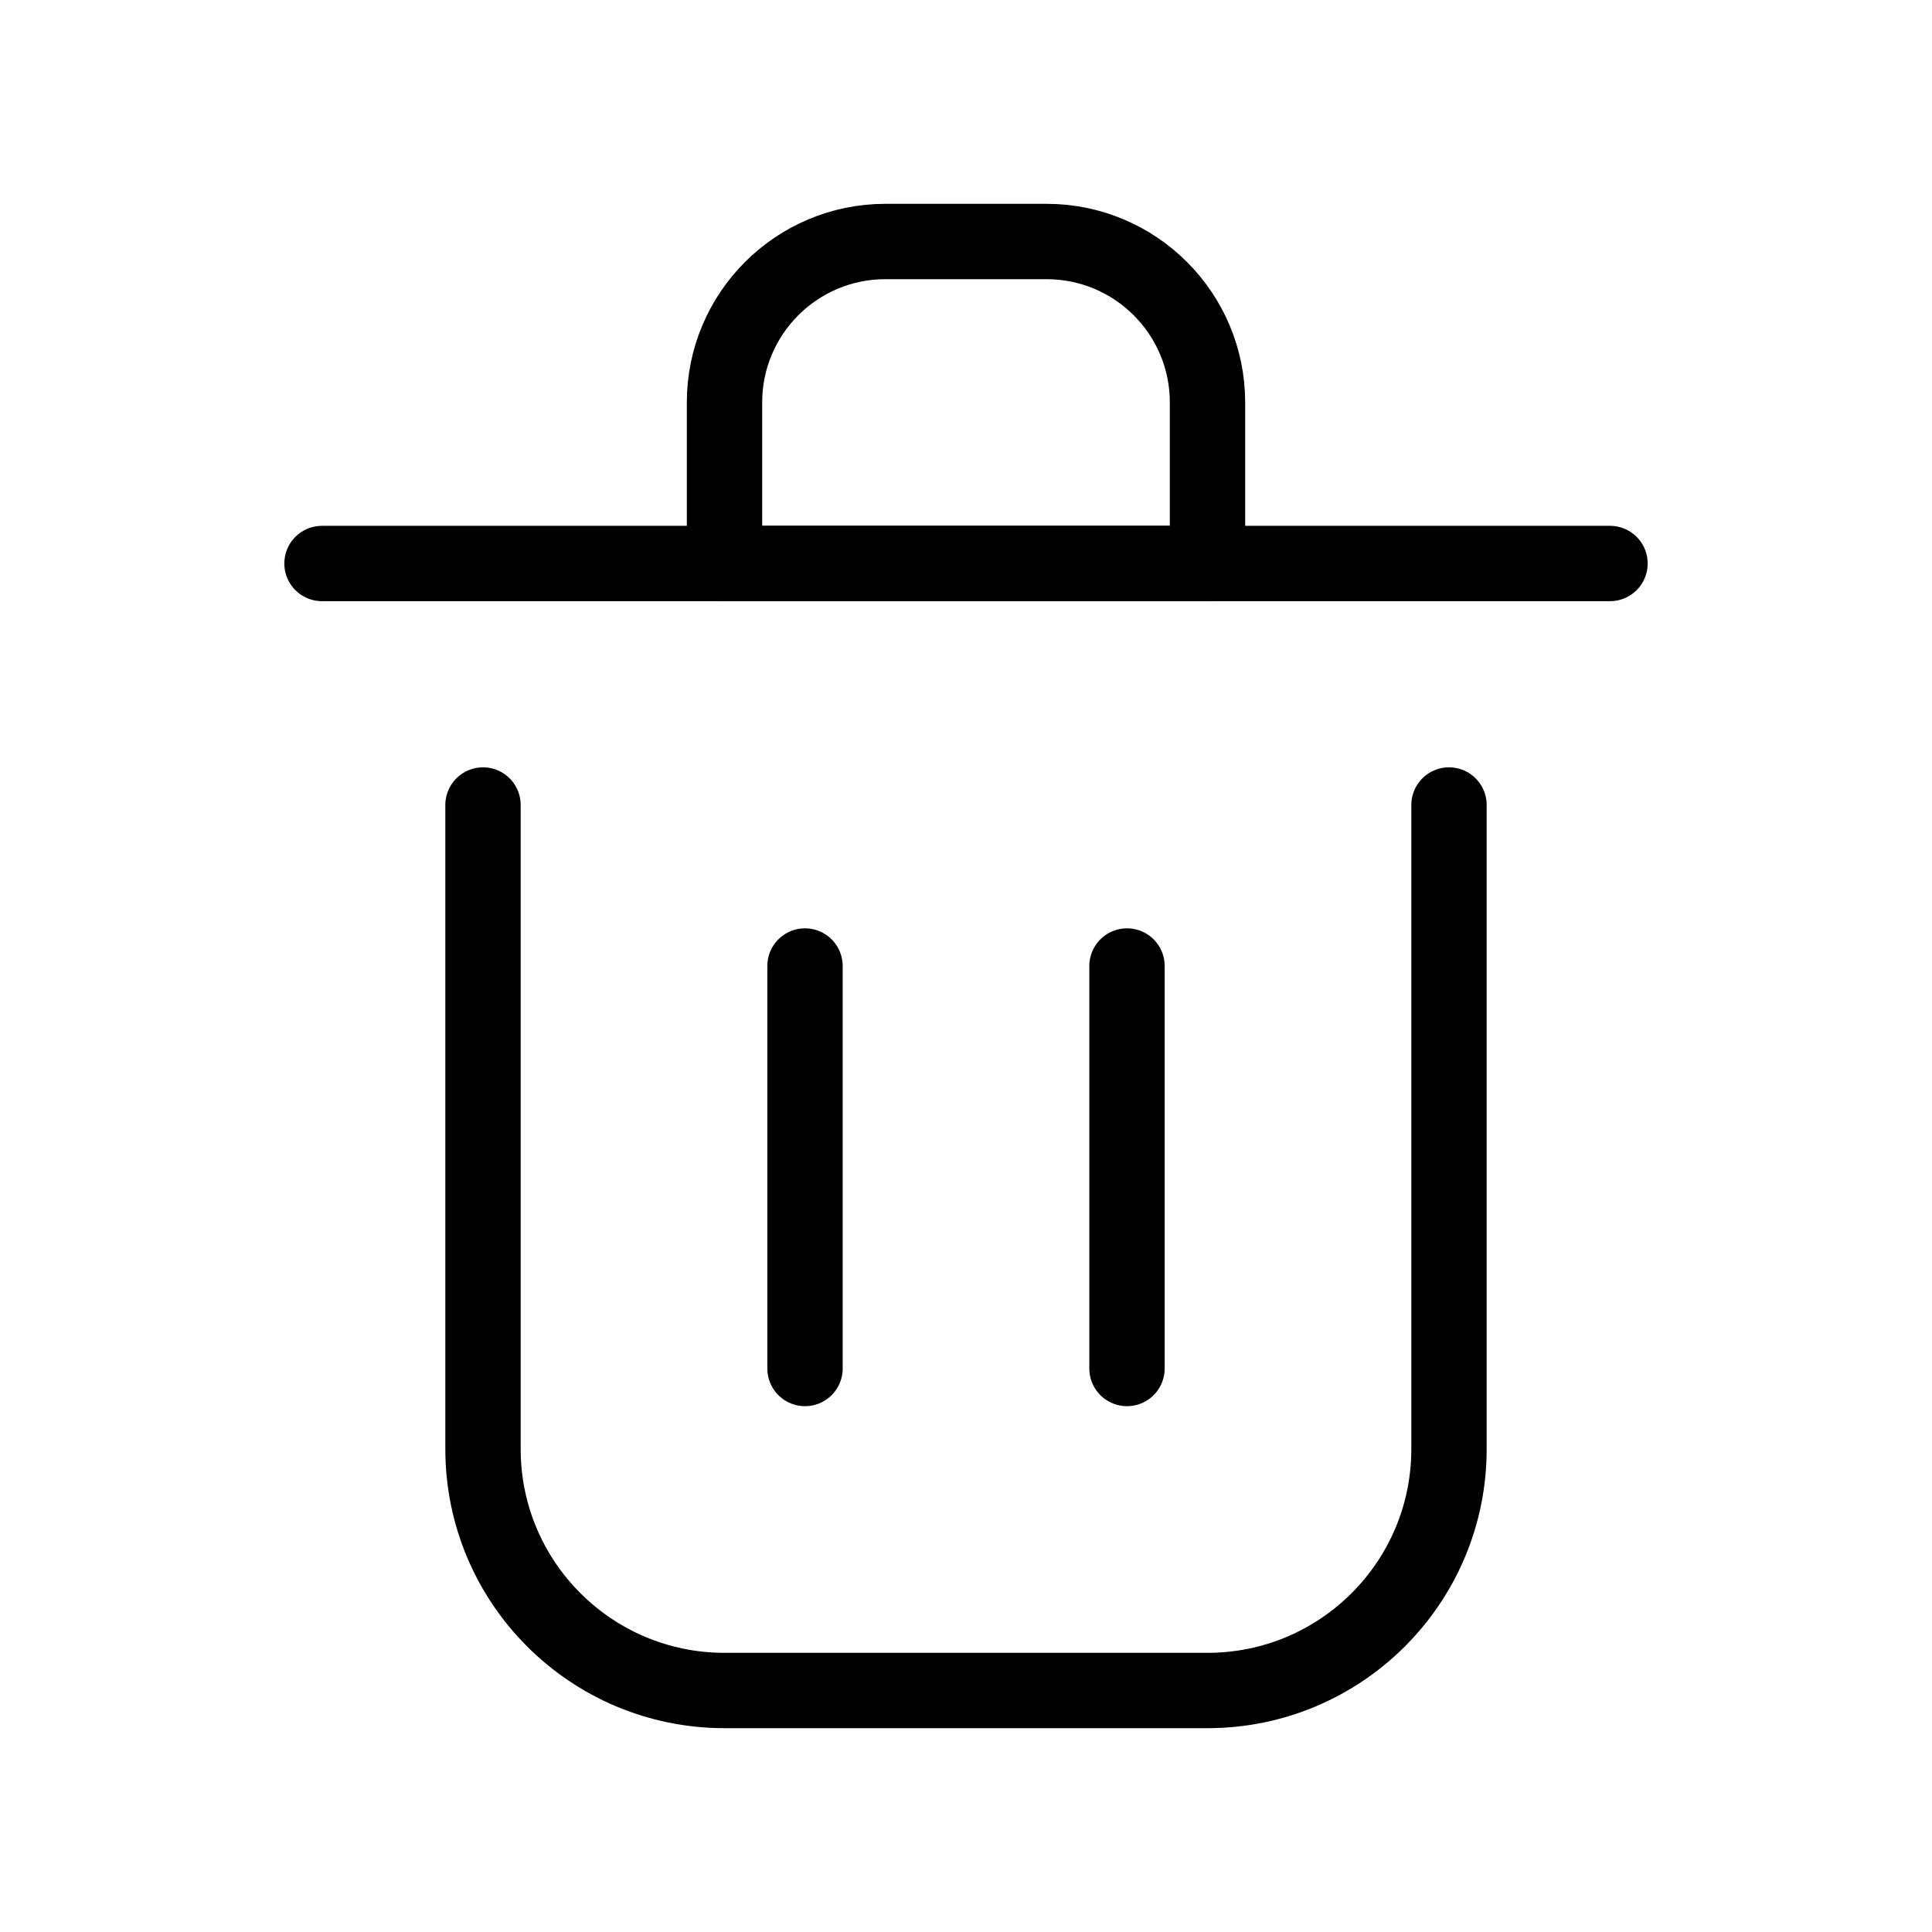 <svg width="64px" height="64px" viewBox="0 0 24 24" fill="none" xmlns="http://www.w3.org/2000/svg"><g id="SVGRepo_bgCarrier" stroke-width="0"></g><g id="SVGRepo_tracerCarrier" stroke-linecap="round" stroke-linejoin="round"></g><g id="SVGRepo_iconCarrier"> <path d="M10 12V17" stroke="#000000" stroke-width="0.936" stroke-linecap="round" stroke-linejoin="round"></path> <path d="M14 12V17" stroke="#000000" stroke-width="0.936" stroke-linecap="round" stroke-linejoin="round"></path> <path d="M4 7H20" stroke="#000000" stroke-width="0.936" stroke-linecap="round" stroke-linejoin="round"></path> <path d="M6 10V18C6 19.657 7.343 21 9 21H15C16.657 21 18 19.657 18 18V10" stroke="#000000" stroke-width="0.936" stroke-linecap="round" stroke-linejoin="round"></path> <path d="M9 5C9 3.895 9.895 3 11 3H13C14.105 3 15 3.895 15 5V7H9V5Z" stroke="#000000" stroke-width="0.936" stroke-linecap="round" stroke-linejoin="round"></path> </g></svg>